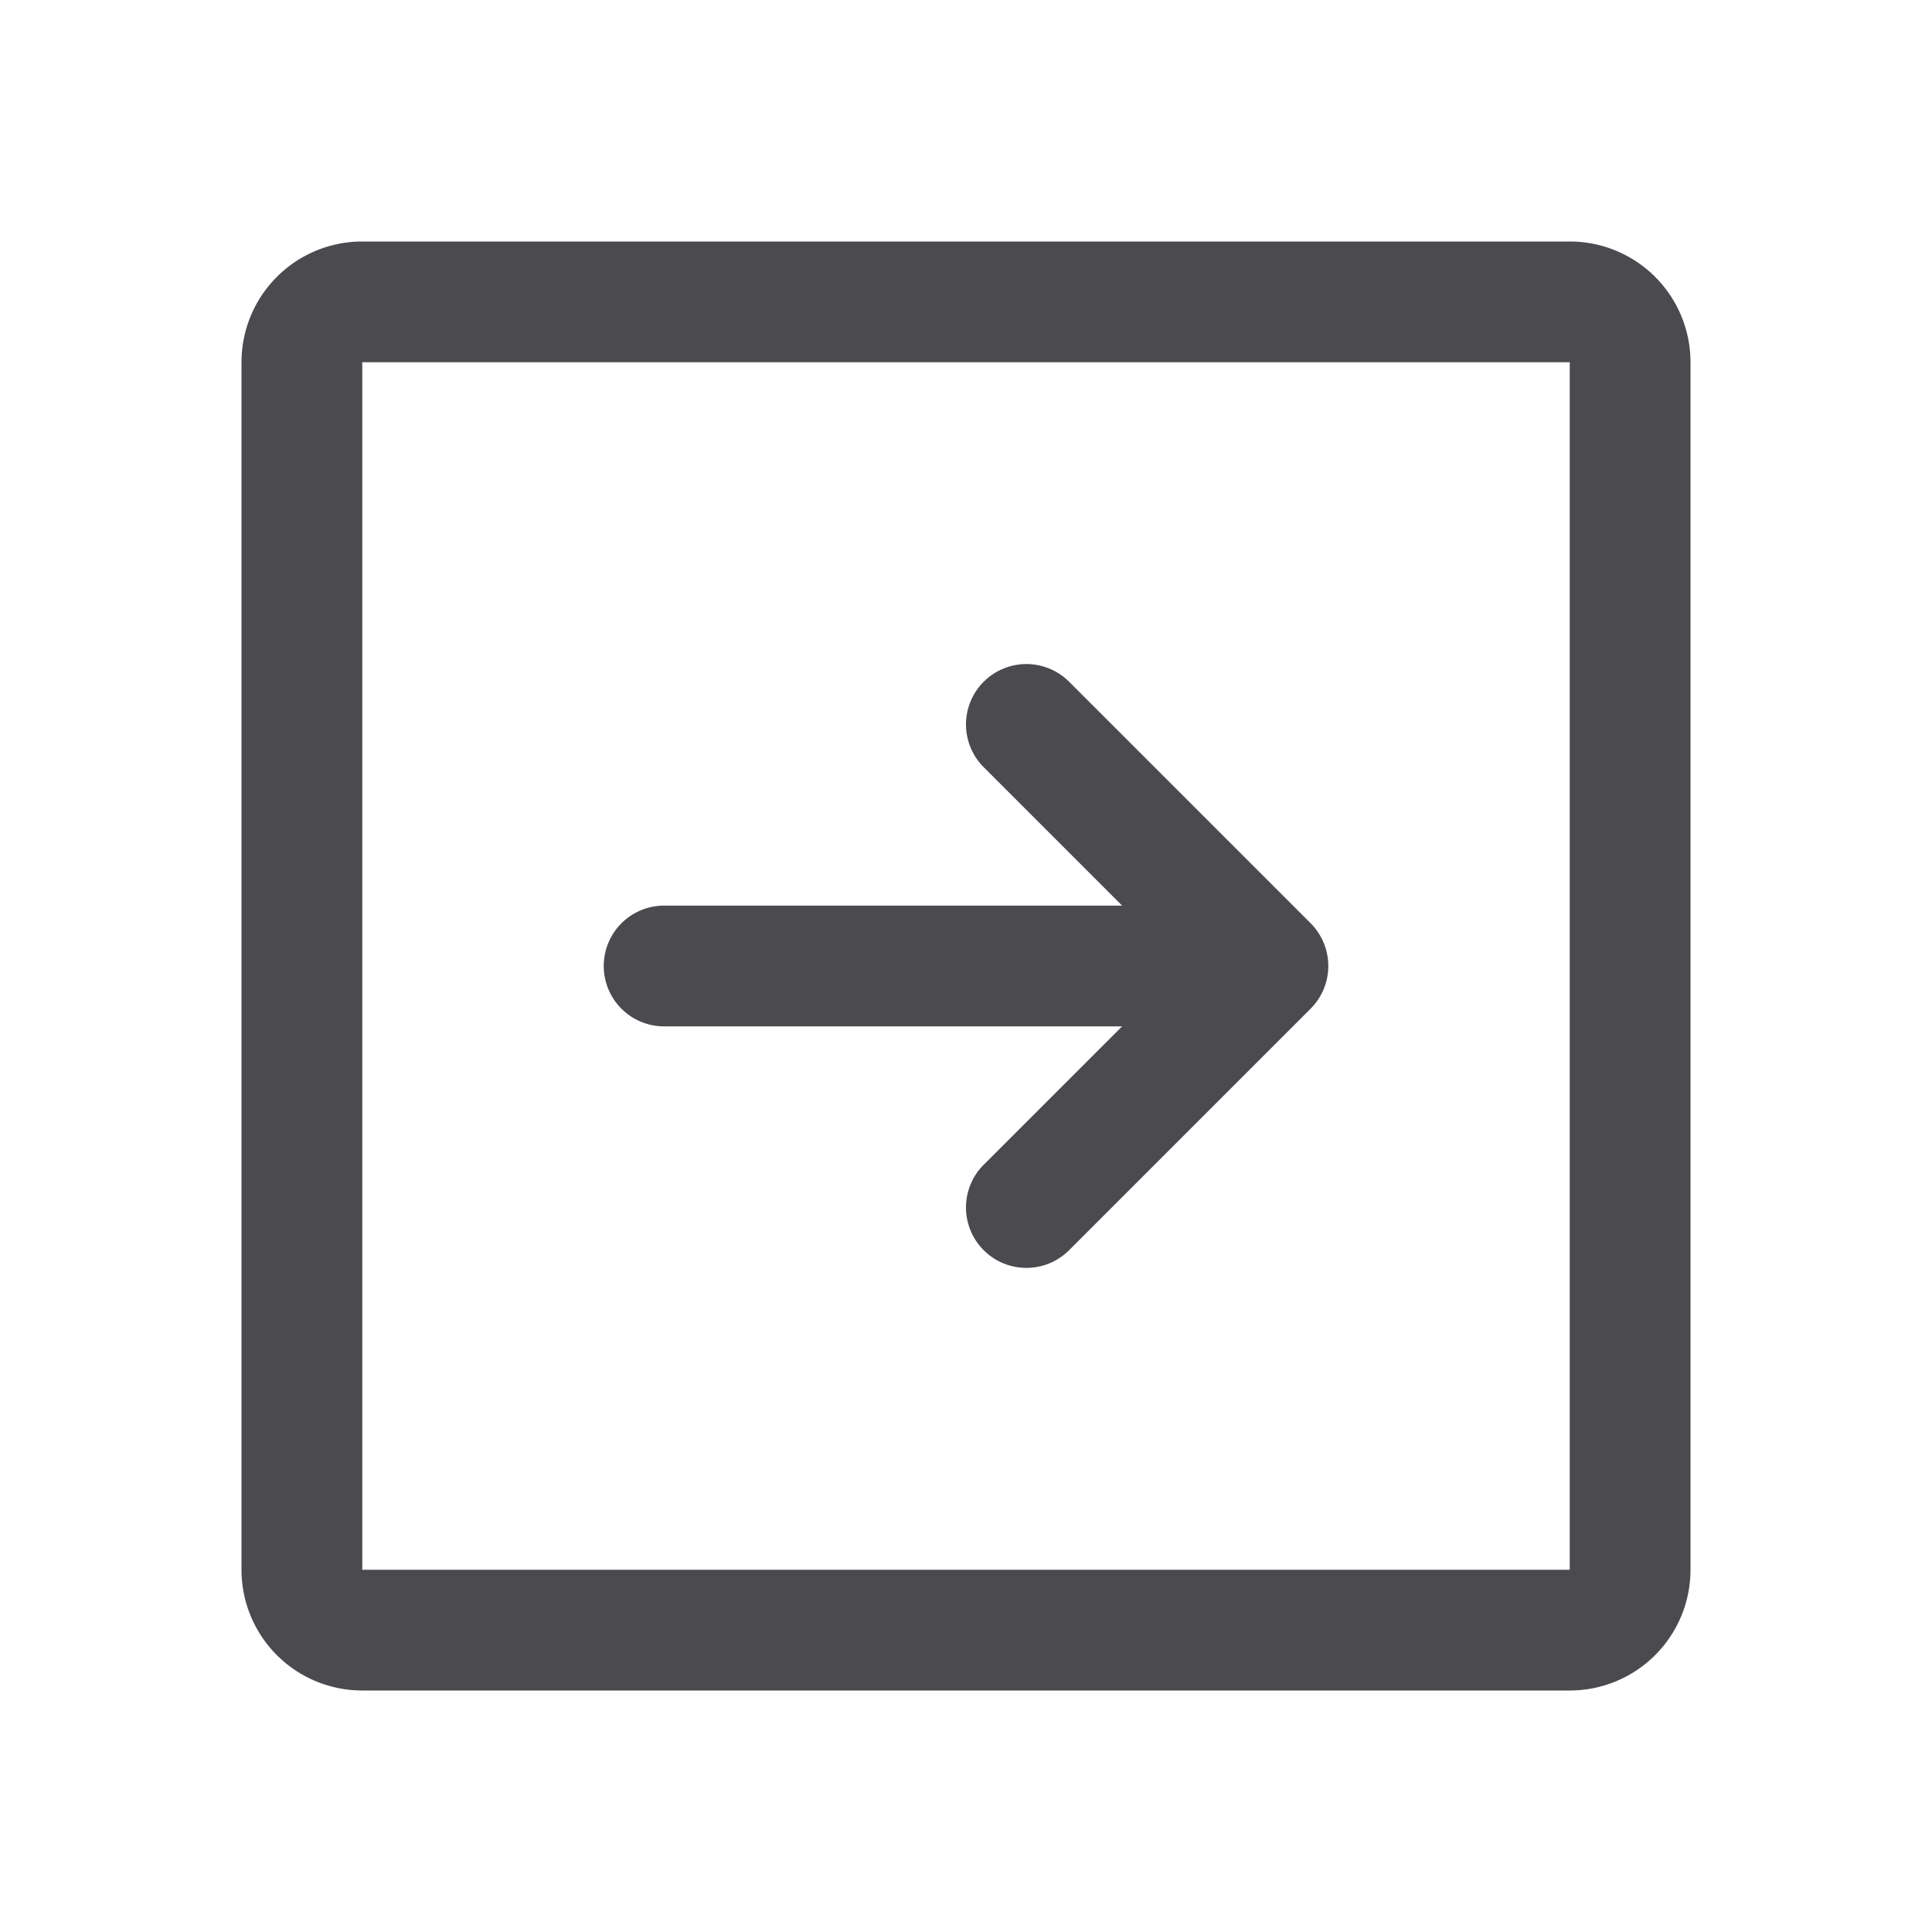 <svg xmlns="http://www.w3.org/2000/svg" width="32" height="32" fill="none" viewBox="0 0 32 32">
  <path fill="#4A4A4F" d="M26 4H6a2 2 0 0 0-2 2v20a2 2 0 0 0 2 2h20a2 2 0 0 0 2-2V6a2 2 0 0 0-2-2Zm0 22H6V6h20v20ZM10 16a1 1 0 0 1 1-1h7.586l-2.293-2.293a1 1 0 1 1 1.415-1.415l4 4a1.001 1.001 0 0 1 0 1.415l-4 4a1 1 0 1 1-1.415-1.415L18.585 17H11a1 1 0 0 1-1-1Z"/>
</svg>
